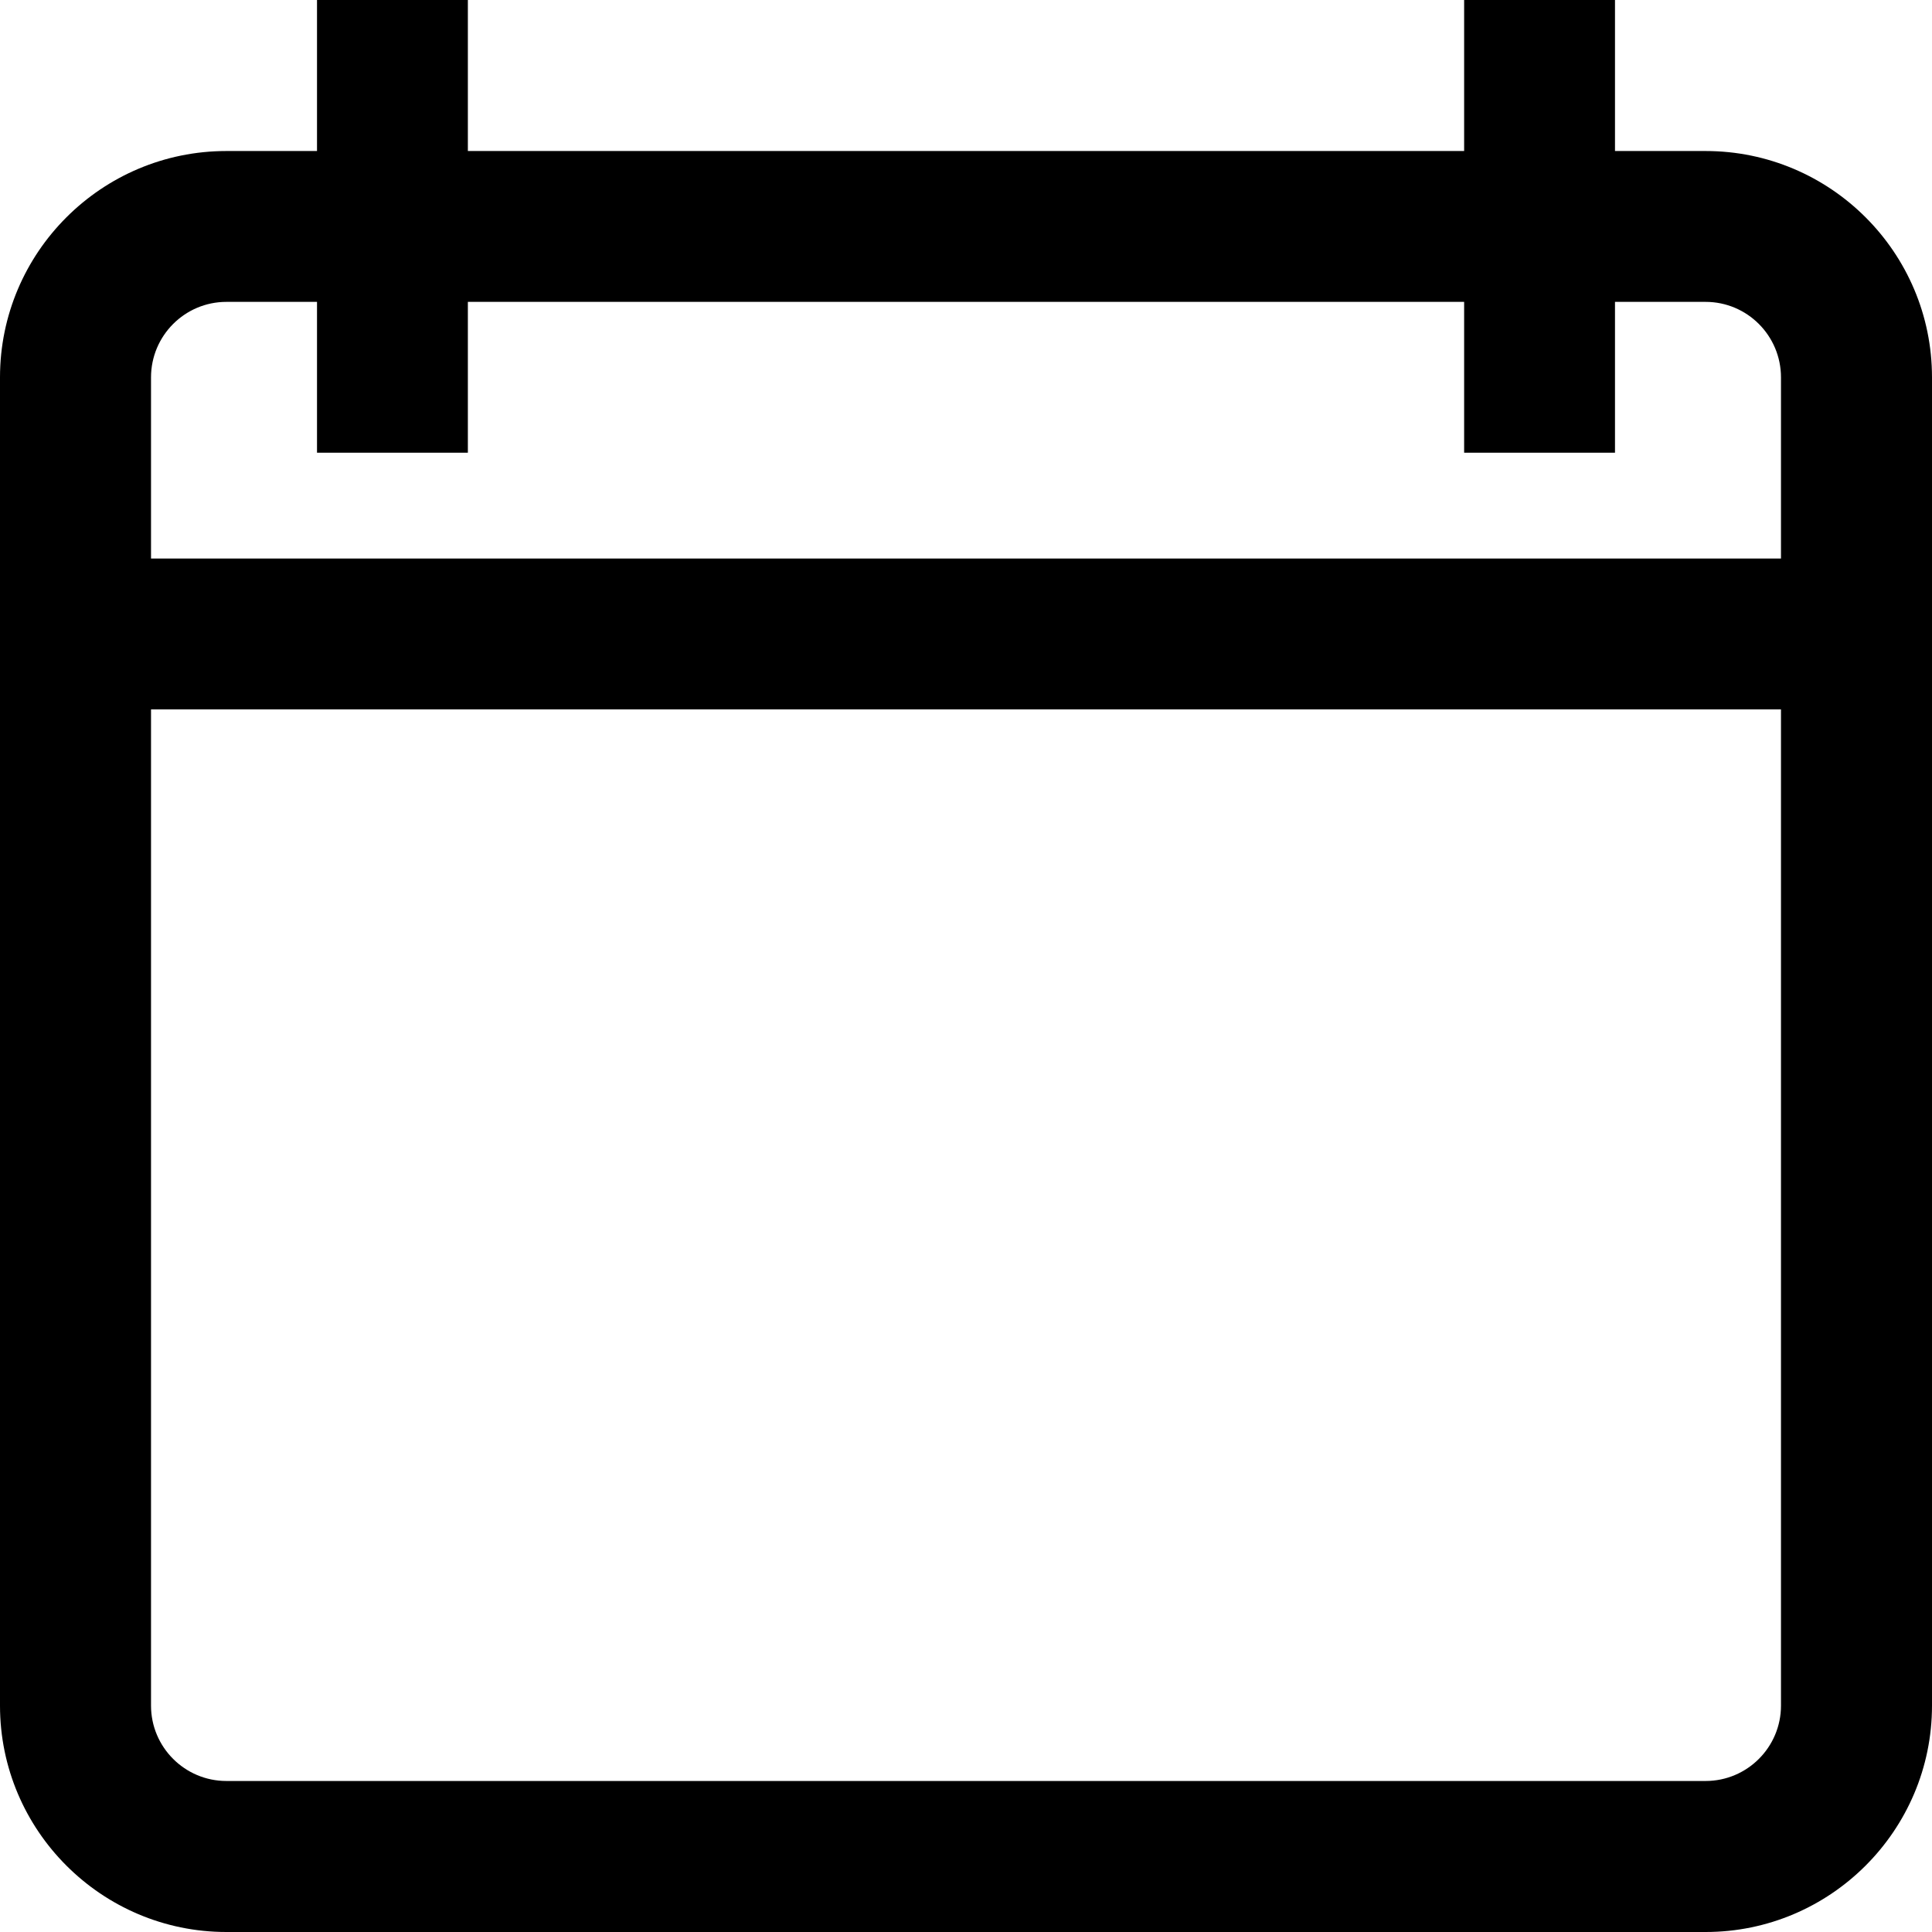 <svg width="12" height="12" viewBox="0 0 12 12" fill="none" xmlns="http://www.w3.org/2000/svg">
<path d="M10.594 0.938H10.031V0H9.094V0.938H2.906V0H1.969V0.938H1.406C0.631 0.938 0 1.568 0 2.344V10.594C0 11.369 0.631 12 1.406 12H10.594C11.369 12 12 11.369 12 10.594V2.344C12 1.568 11.369 0.938 10.594 0.938ZM11.062 10.594C11.062 10.852 10.852 11.062 10.594 11.062H1.406C1.148 11.062 0.938 10.852 0.938 10.594V4.406H11.062V10.594ZM11.062 3.469H0.938V2.344C0.938 2.085 1.148 1.875 1.406 1.875H1.969V2.812H2.906V1.875H9.094V2.812H10.031V1.875H10.594C10.852 1.875 11.062 2.085 11.062 2.344V3.469Z" fill="black"/>
</svg>
